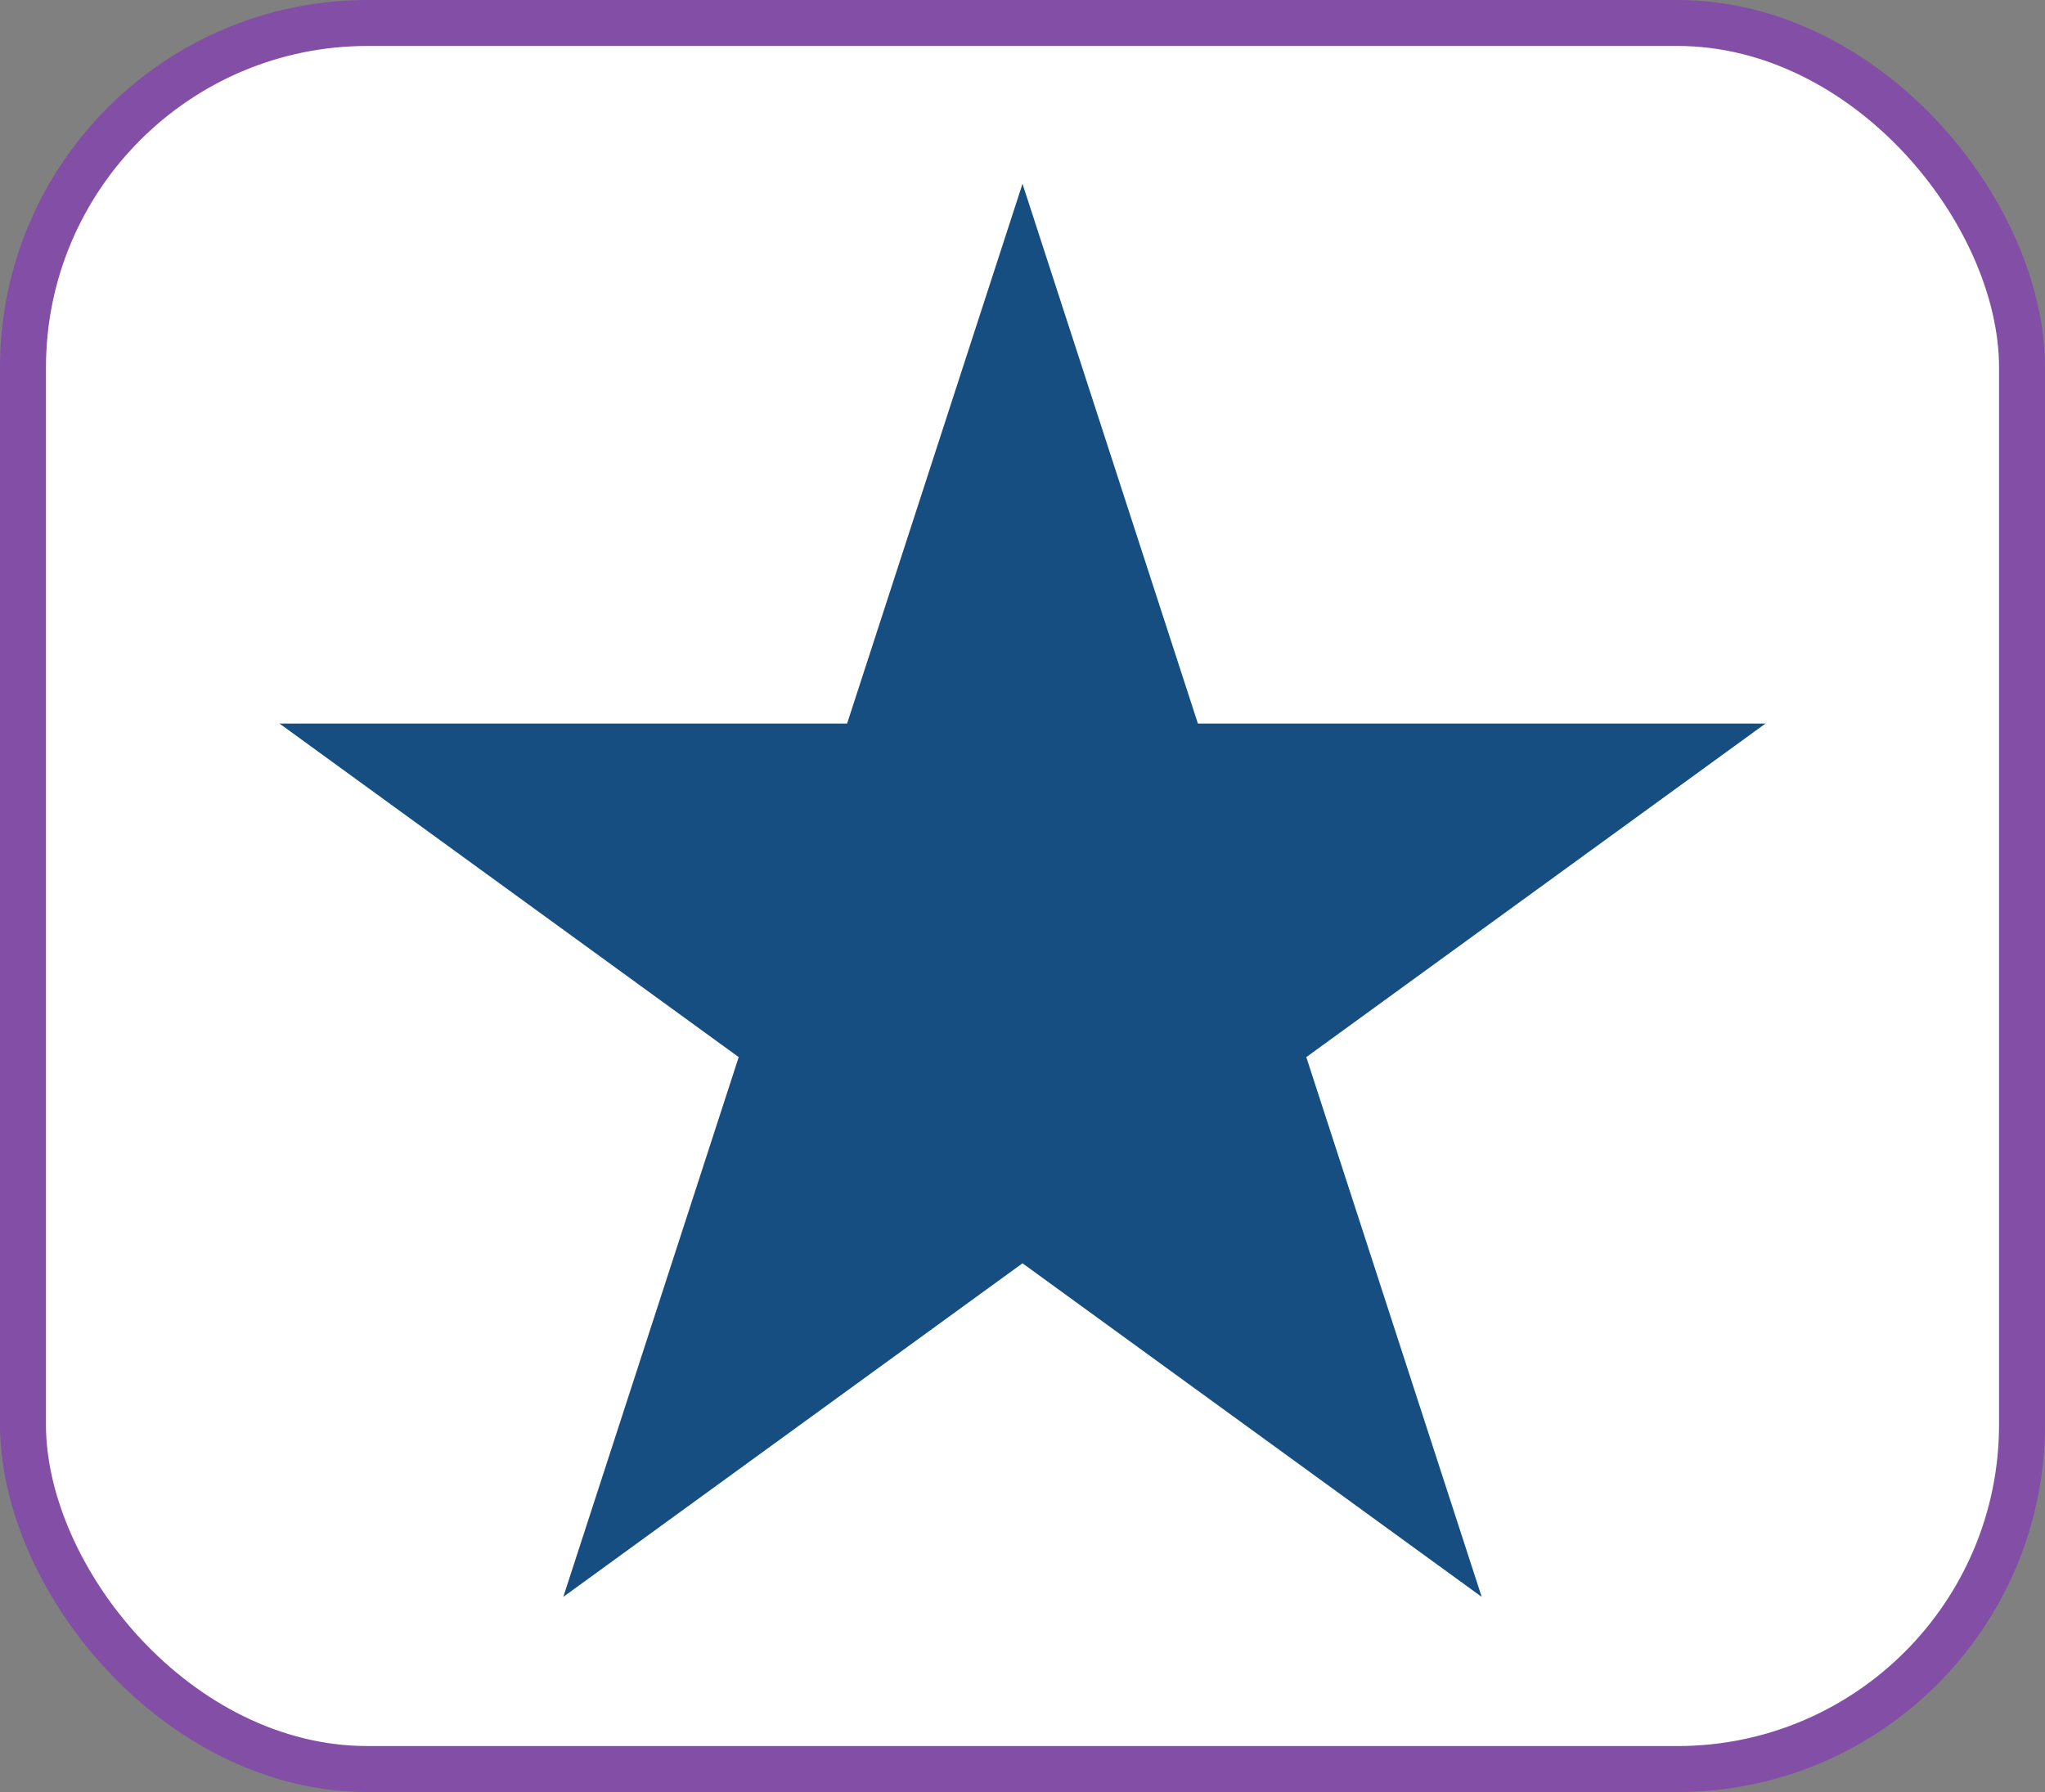 <?xml version="1.0" encoding="UTF-8" standalone="no"?>
<svg viewBox="0 0 178 156" fill="none" xmlns="http://www.w3.org/2000/svg">
<rect x="0" y="0" width="178" height="156" fill="#808080" stroke="none"/>
<rect x="2" y="2" width="174" height="152" rx="30" fill="white" stroke="#834EA5" stroke-width="4"/>
<path d="M89 16L104.267 62.987L153.672 62.987L113.702 92.026L128.969 139.013L89 109.974L49.031 139.013L64.298 92.026L24.328 62.987L73.733 62.987L89 16Z" fill="#164E82"/>
</svg>
